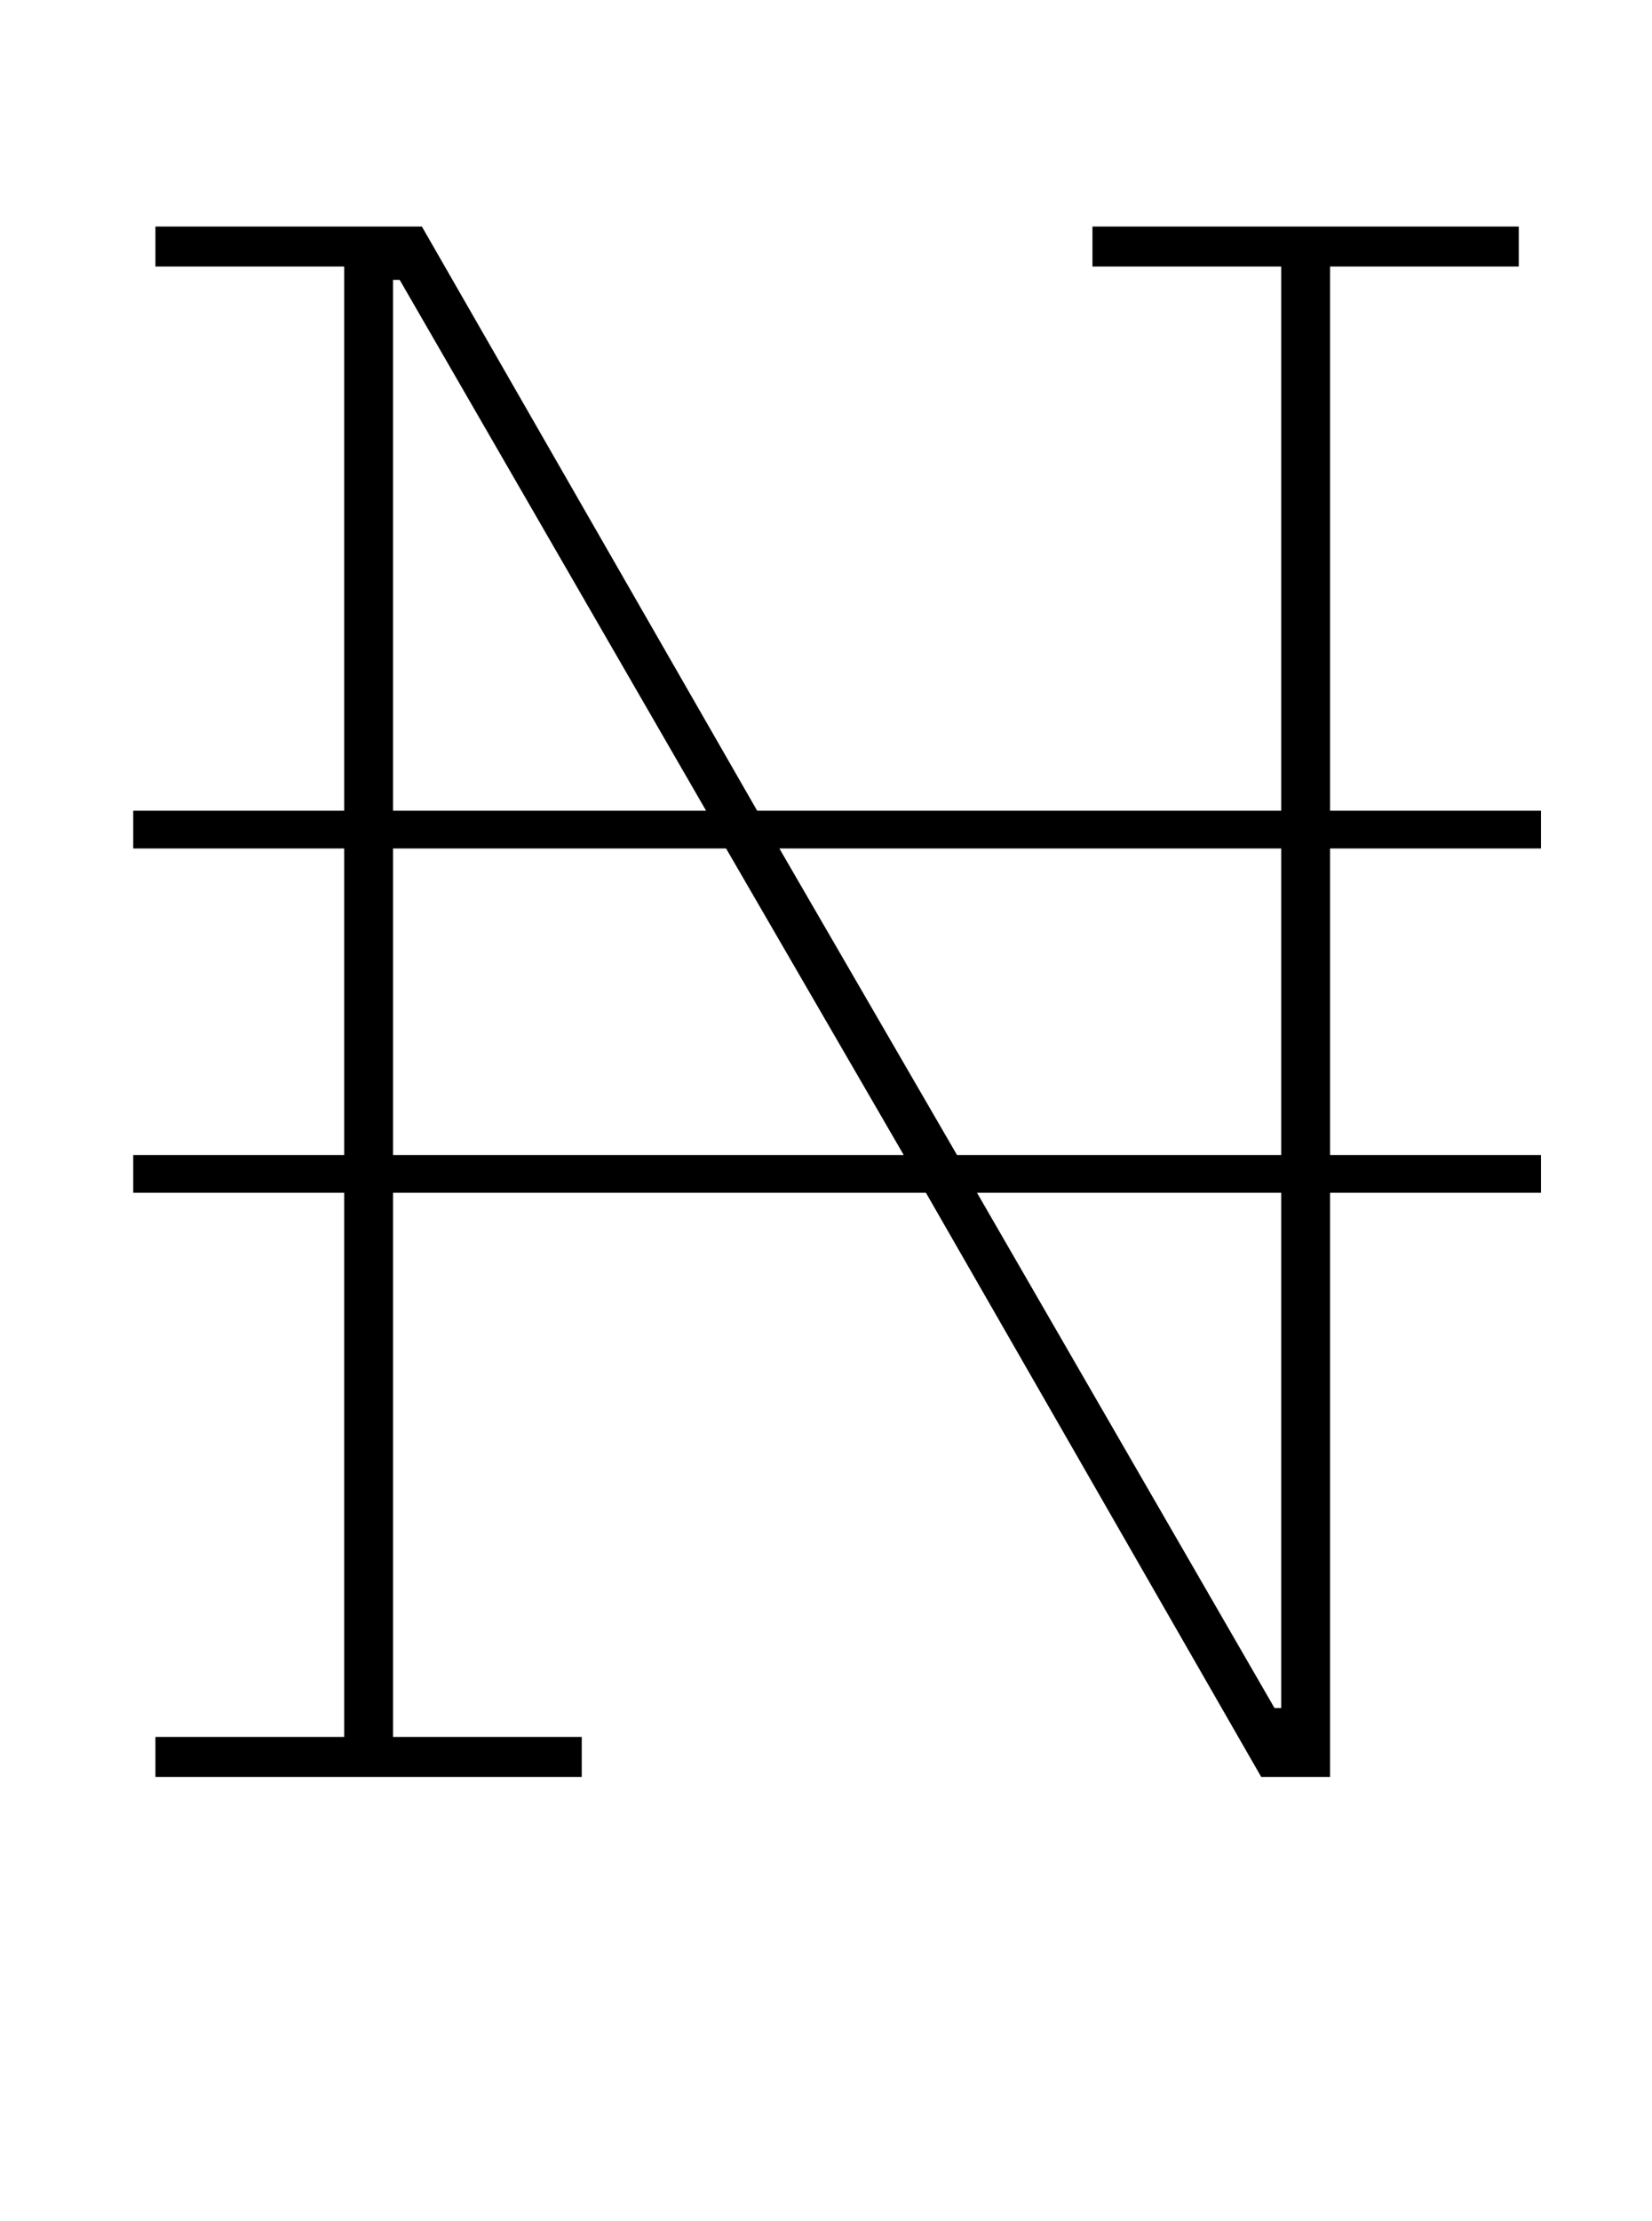 <?xml version="1.0" standalone="no"?>
<!DOCTYPE svg PUBLIC "-//W3C//DTD SVG 1.1//EN" "http://www.w3.org/Graphics/SVG/1.1/DTD/svg11.dtd" >
<svg xmlns="http://www.w3.org/2000/svg" xmlns:xlink="http://www.w3.org/1999/xlink" version="1.1" viewBox="-10 0 744 1000">
  <g transform="matrix(1 0 0 -1 0 800)">
   <path fill="currentColor"
d="M60 18h85v245h-95v17h95v138h-95v17h95v245h-85v18h120l151 -263h236v245h-85v18h192v-18h-85v-245h95v-17h-95v-138h95v-17h-95v-263h-31l-151 263h-240v-245h85v-18h-192v18zM167 280h230l-80 138h-150v-138zM167 435h141l-138 239h-3v-239zM564 31h3v232h-137z
M421 280h146v138h-226z" />
  </g>

</svg>
